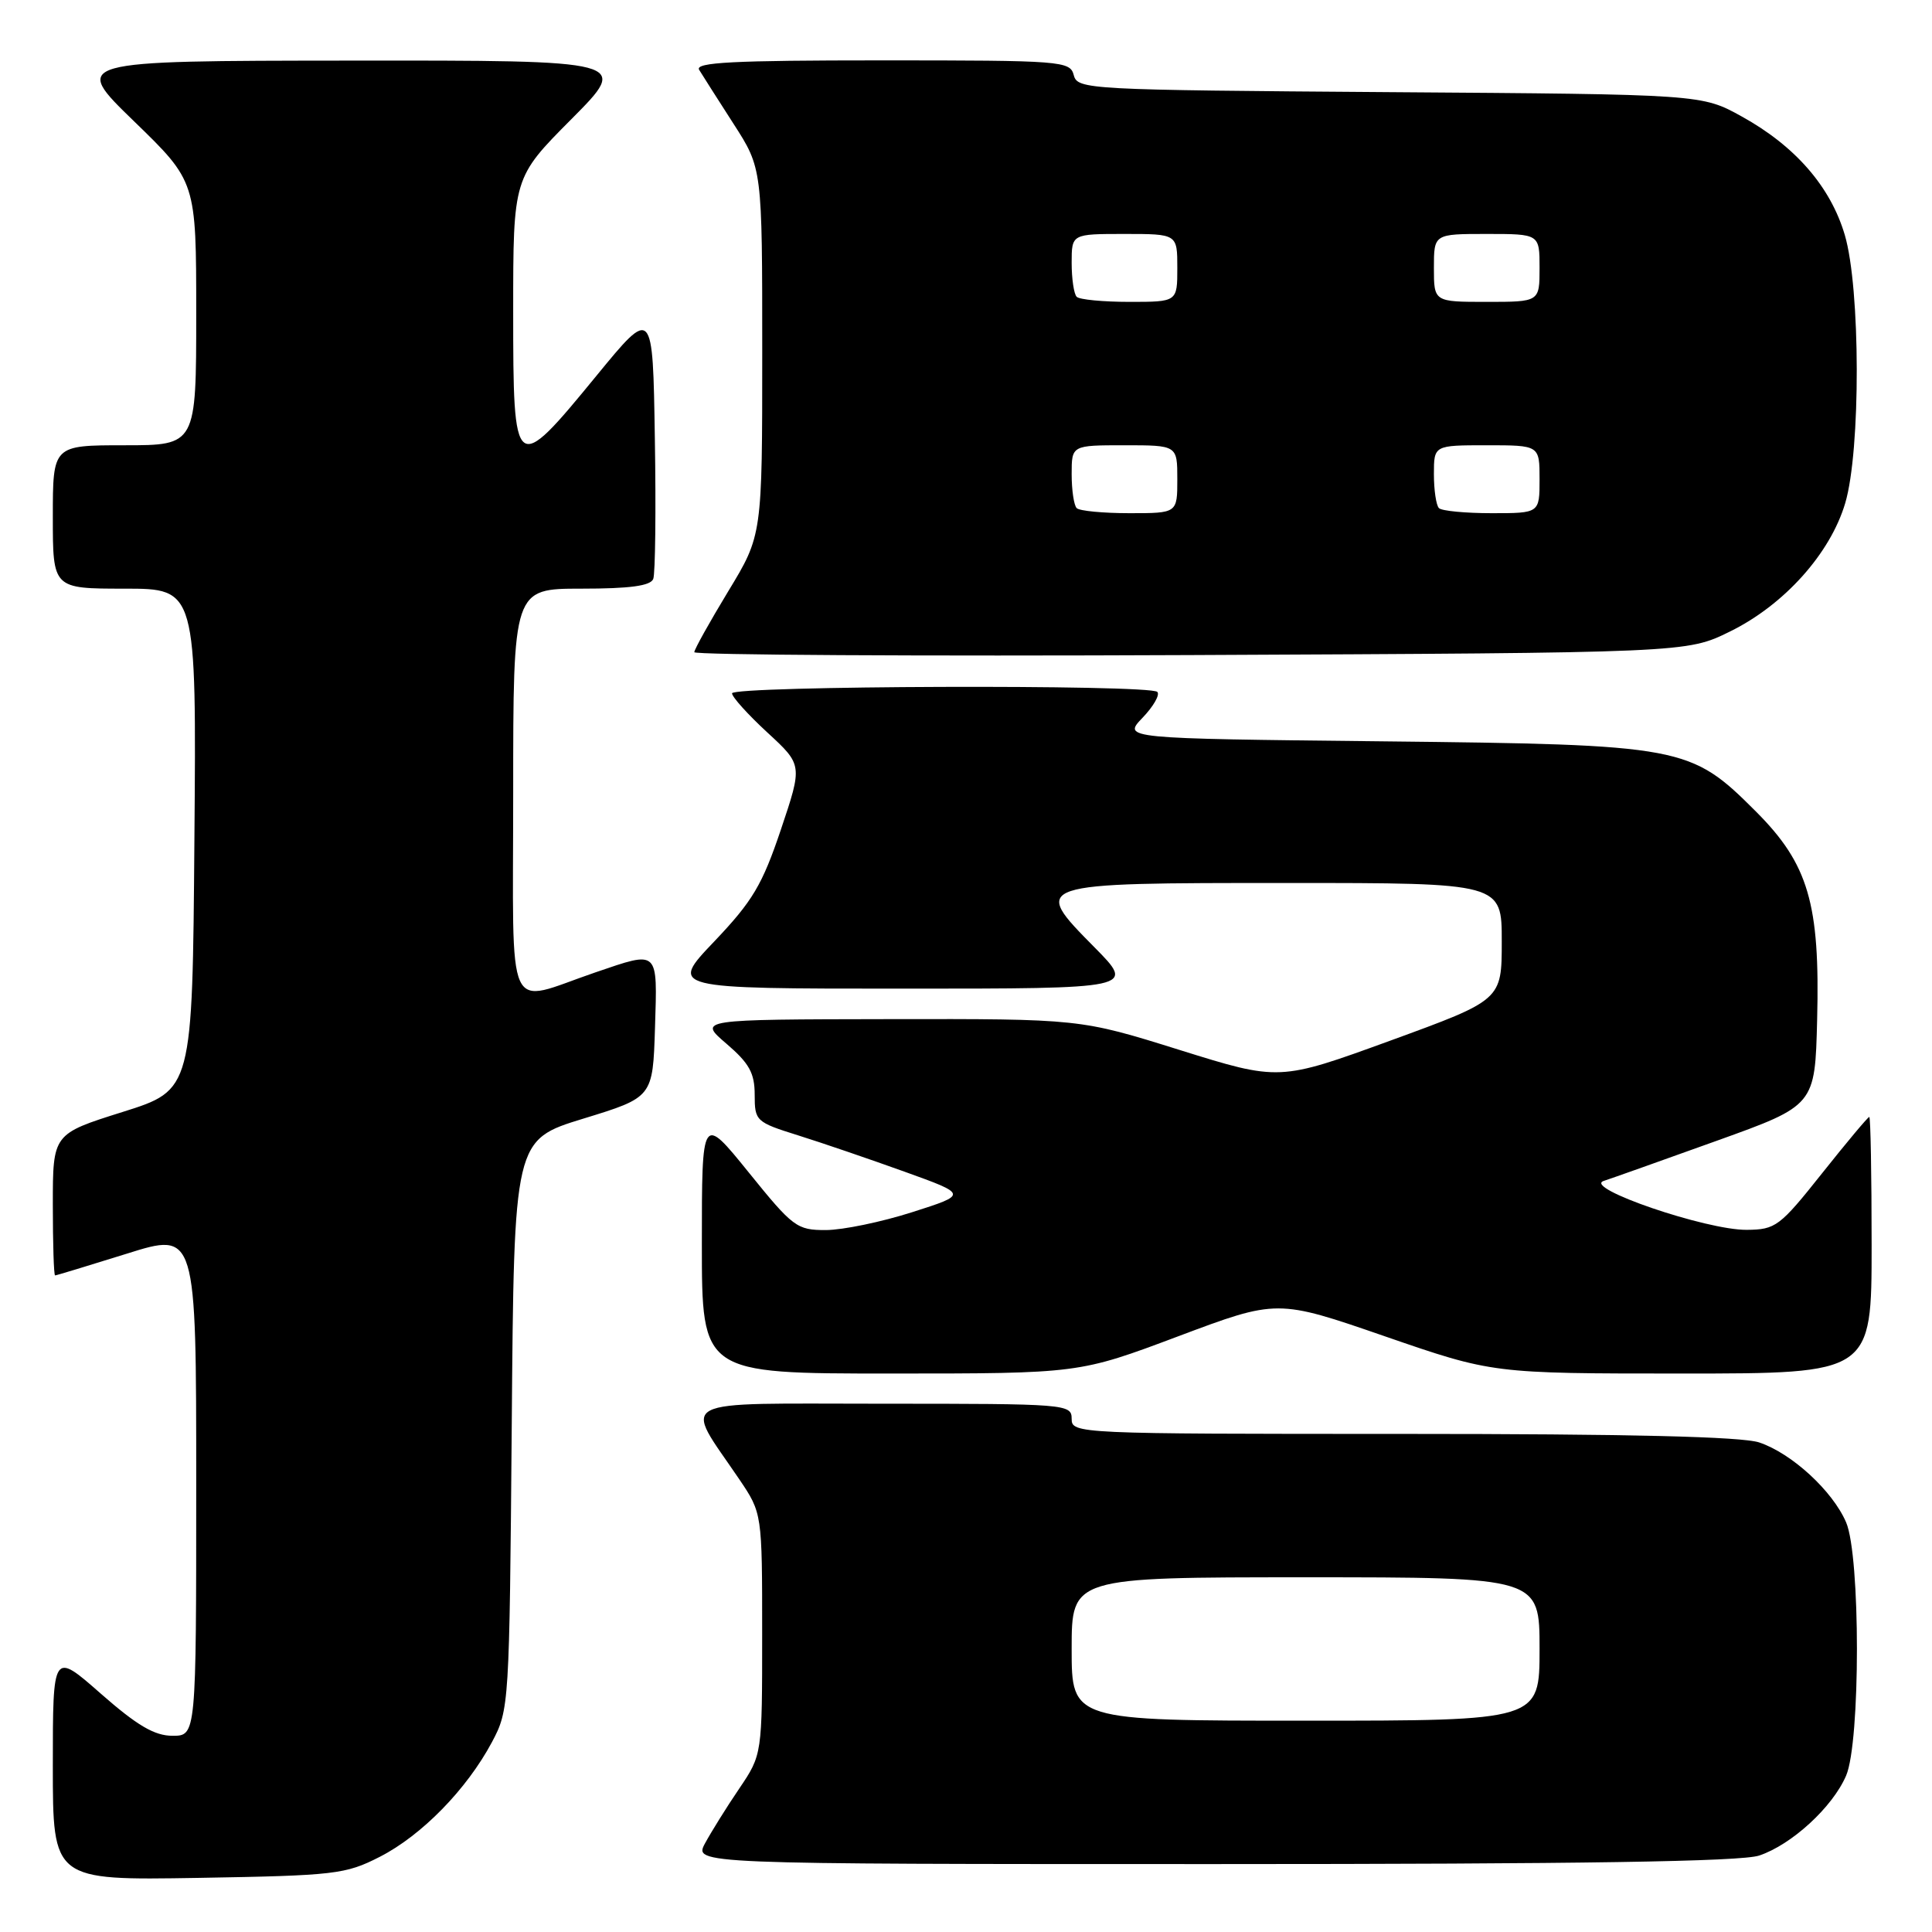 <?xml version="1.0" encoding="UTF-8" standalone="no"?>
<!DOCTYPE svg PUBLIC "-//W3C//DTD SVG 1.1//EN" "http://www.w3.org/Graphics/SVG/1.1/DTD/svg11.dtd" >
<svg xmlns="http://www.w3.org/2000/svg" xmlns:xlink="http://www.w3.org/1999/xlink" version="1.1" viewBox="0 0 256 256">
 <g >
 <path fill="currentColor"
d=" M 50.32 246.04 C 55.88 243.20 61.84 237.10 65.18 230.85 C 67.47 226.55 67.50 226.04 67.81 188.77 C 68.11 151.04 68.11 151.04 77.31 148.22 C 86.50 145.40 86.50 145.40 86.79 136.20 C 87.11 125.74 87.36 125.96 78.91 128.84 C 66.78 132.98 68.00 135.66 68.00 105.02 C 68.00 78.00 68.00 78.00 77.03 78.00 C 83.47 78.00 86.20 77.63 86.56 76.71 C 86.83 76.01 86.93 67.61 86.77 58.05 C 86.50 40.68 86.50 40.68 79.00 49.83 C 68.16 63.05 68.00 62.93 68.00 41.27 C 68.00 23.54 68.00 23.54 75.73 15.77 C 83.45 8.00 83.45 8.00 46.48 8.03 C 9.50 8.06 9.50 8.06 17.75 16.06 C 26.00 24.06 26.00 24.06 26.00 41.53 C 26.00 59.00 26.00 59.00 16.50 59.00 C 7.00 59.00 7.00 59.00 7.00 68.50 C 7.00 78.00 7.00 78.00 16.51 78.00 C 26.03 78.00 26.03 78.00 25.76 111.22 C 25.50 144.43 25.50 144.43 16.25 147.34 C 7.00 150.25 7.00 150.25 7.00 159.63 C 7.00 164.78 7.13 169.00 7.30 169.00 C 7.46 169.00 11.74 167.70 16.80 166.12 C 26.00 163.23 26.00 163.23 26.00 196.62 C 26.00 230.00 26.00 230.00 22.86 230.00 C 20.48 230.00 18.19 228.66 13.36 224.42 C 7.00 218.83 7.00 218.83 7.00 233.99 C 7.00 249.15 7.00 249.15 26.25 248.83 C 44.39 248.52 45.78 248.36 50.32 246.04 Z  M 233.10 245.87 C 237.41 244.43 242.83 239.45 244.62 235.28 C 246.53 230.83 246.53 206.17 244.62 201.72 C 242.83 197.55 237.41 192.57 233.10 191.13 C 230.77 190.36 215.88 190.00 185.85 190.00 C 142.67 190.00 142.00 189.97 142.00 188.00 C 142.00 186.05 141.33 186.00 116.97 186.00 C 88.74 186.00 90.54 185.06 97.95 196.00 C 100.99 200.50 100.99 200.50 100.99 216.50 C 100.99 232.50 100.99 232.50 97.95 237.00 C 96.27 239.47 94.24 242.74 93.42 244.25 C 91.95 247.00 91.95 247.00 160.83 247.00 C 209.51 247.00 230.70 246.67 233.10 245.87 Z  M 156.11 177.07 C 169.24 172.14 169.24 172.14 183.51 177.07 C 197.78 182.00 197.78 182.00 222.89 182.00 C 248.00 182.00 248.00 182.00 248.00 165.00 C 248.00 155.65 247.86 148.00 247.69 148.00 C 247.51 148.00 244.70 151.36 241.44 155.46 C 235.83 162.52 235.28 162.93 231.45 162.96 C 226.10 163.01 209.68 157.39 212.50 156.48 C 213.60 156.12 220.35 153.72 227.50 151.15 C 240.50 146.48 240.50 146.48 240.78 135.11 C 241.17 119.74 239.63 114.50 232.68 107.54 C 223.97 98.83 223.08 98.67 183.13 98.23 C 148.76 97.86 148.76 97.86 151.39 95.11 C 152.84 93.60 153.72 92.06 153.35 91.68 C 152.33 90.67 97.00 90.86 97.00 91.87 C 97.00 92.35 99.10 94.68 101.67 97.05 C 106.35 101.36 106.35 101.36 103.47 109.93 C 101.00 117.26 99.73 119.40 94.64 124.75 C 88.68 131.00 88.68 131.00 119.56 131.00 C 150.43 131.00 150.43 131.00 145.05 125.55 C 136.59 116.99 136.56 117.00 170.62 117.00 C 199.00 117.00 199.00 117.00 198.99 124.75 C 198.99 132.50 198.99 132.50 184.25 137.88 C 169.51 143.25 169.51 143.25 156.32 139.13 C 143.12 135.00 143.12 135.00 117.81 135.04 C 92.50 135.08 92.50 135.08 96.25 138.29 C 99.28 140.89 100.00 142.18 100.00 145.07 C 100.00 148.53 100.16 148.69 105.75 150.44 C 108.91 151.43 115.26 153.60 119.87 155.26 C 128.23 158.27 128.23 158.27 120.87 160.62 C 116.81 161.92 111.68 162.98 109.45 162.99 C 105.59 163.00 105.08 162.62 99.20 155.34 C 93.00 147.68 93.00 147.68 93.00 164.84 C 93.00 182.00 93.00 182.00 117.99 182.00 C 142.99 182.00 142.99 182.00 156.11 177.07 Z  M 229.21 83.69 C 236.40 80.17 242.52 73.35 244.50 66.67 C 246.57 59.71 246.53 38.16 244.44 31.12 C 242.55 24.73 237.87 19.35 230.80 15.44 C 225.50 12.50 225.50 12.50 184.15 12.21 C 144.06 11.92 142.78 11.86 142.28 9.96 C 141.79 8.08 140.75 8.00 116.82 8.00 C 97.13 8.00 92.04 8.26 92.64 9.25 C 93.06 9.94 95.11 13.16 97.20 16.41 C 101.00 22.31 101.00 22.31 101.00 46.62 C 101.00 70.93 101.00 70.93 96.50 78.34 C 94.03 82.42 92.00 86.05 92.00 86.42 C 92.00 86.79 121.59 86.96 157.75 86.80 C 223.50 86.50 223.50 86.50 229.21 83.69 Z  M 142.00 218.50 C 142.00 209.00 142.00 209.00 173.00 209.00 C 204.00 209.00 204.00 209.00 204.00 218.50 C 204.00 228.00 204.00 228.00 173.00 228.00 C 142.00 228.00 142.00 228.00 142.00 218.50 Z  M 142.67 67.33 C 142.30 66.97 142.00 64.94 142.00 62.83 C 142.00 59.00 142.00 59.00 149.00 59.00 C 156.00 59.00 156.00 59.00 156.00 63.50 C 156.00 68.00 156.00 68.00 149.67 68.00 C 146.18 68.00 143.03 67.70 142.67 67.33 Z  M 190.67 67.33 C 190.30 66.97 190.00 64.94 190.00 62.83 C 190.00 59.00 190.00 59.00 197.00 59.00 C 204.00 59.00 204.00 59.00 204.00 63.50 C 204.00 68.00 204.00 68.00 197.67 68.00 C 194.18 68.00 191.03 67.70 190.67 67.33 Z  M 142.67 39.33 C 142.30 38.97 142.00 36.94 142.00 34.83 C 142.00 31.00 142.00 31.00 149.00 31.00 C 156.00 31.00 156.00 31.00 156.00 35.50 C 156.00 40.00 156.00 40.00 149.67 40.00 C 146.18 40.00 143.03 39.70 142.67 39.33 Z  M 190.00 35.50 C 190.00 31.00 190.00 31.00 197.00 31.00 C 204.00 31.00 204.00 31.00 204.00 35.50 C 204.00 40.00 204.00 40.00 197.00 40.00 C 190.00 40.00 190.00 40.00 190.00 35.50 Z "/>
</g>
</svg>